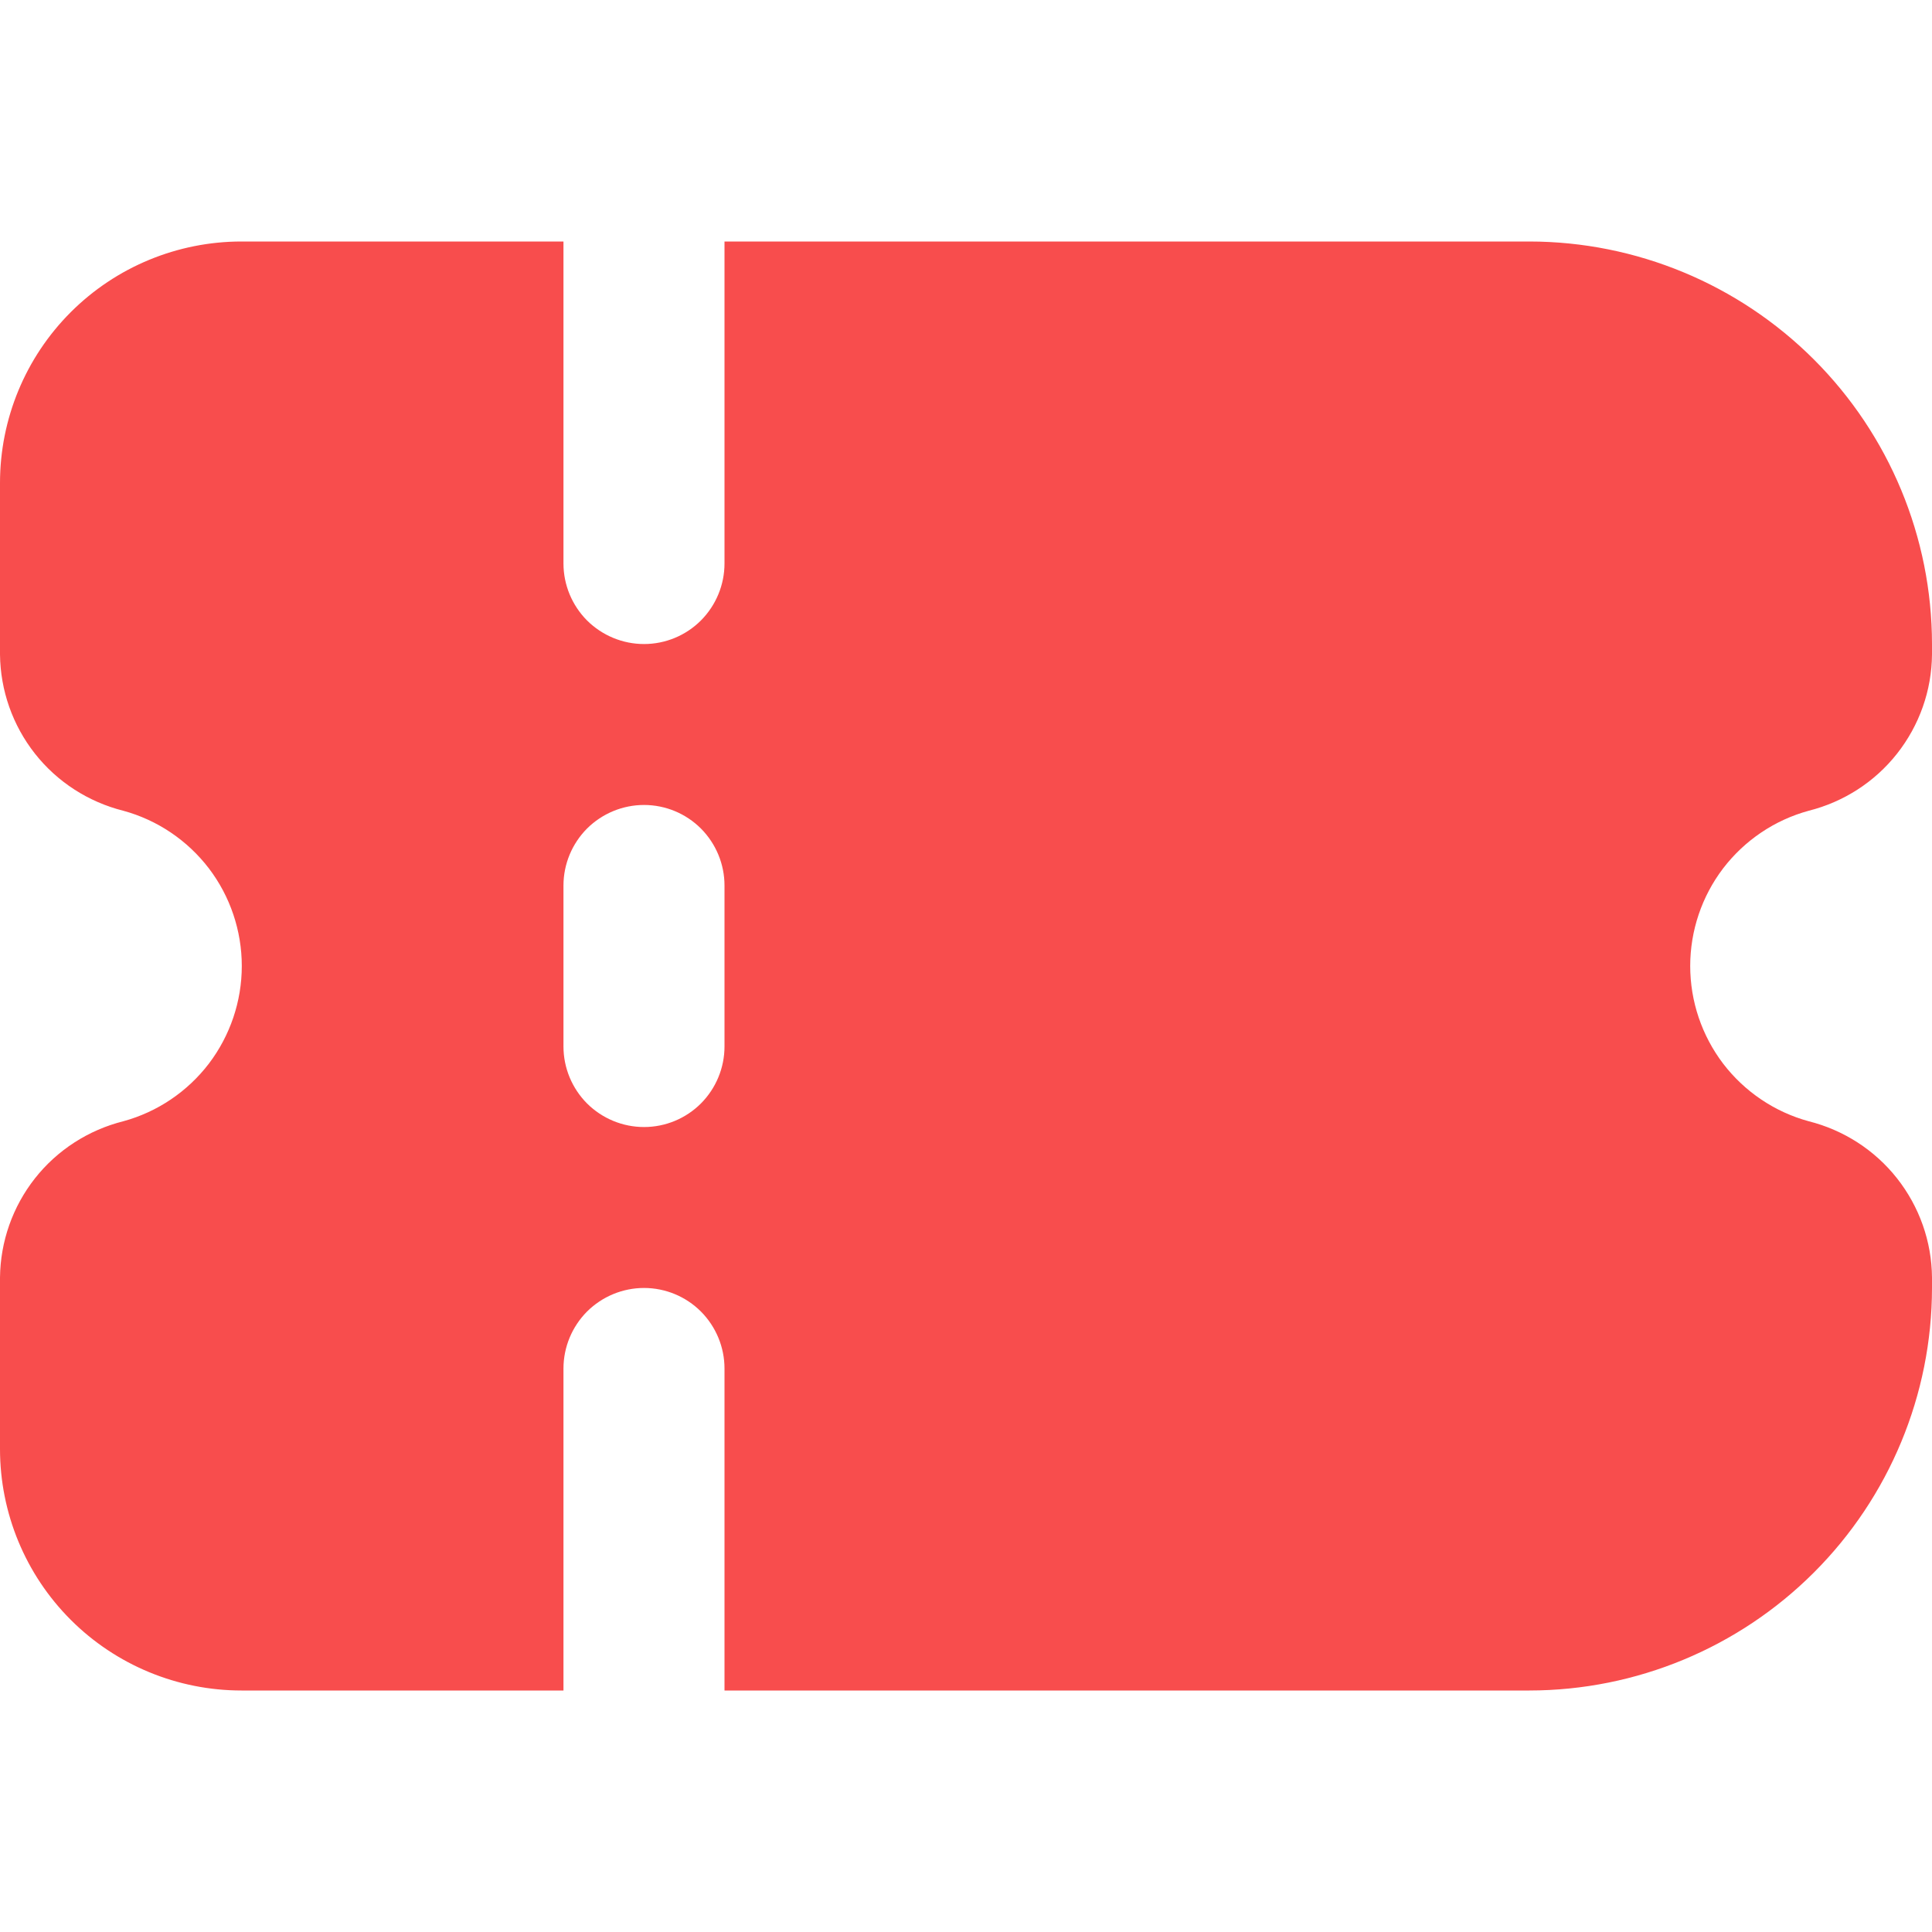 <svg width="20" height="20" viewBox="0 0 20 20" fill="none" xmlns="http://www.w3.org/2000/svg">
<path d="M0 5V6.775C0.004 7.148 0.131 7.509 0.362 7.802C0.593 8.095 0.915 8.302 1.277 8.393C1.629 8.489 1.94 8.699 2.162 8.989C2.383 9.279 2.503 9.635 2.503 10C2.503 10.365 2.383 10.72 2.162 11.011C1.94 11.301 1.629 11.511 1.277 11.607C0.915 11.698 0.593 11.905 0.362 12.198C0.131 12.491 0.004 12.852 0 13.225V15C0 15.663 0.263 16.299 0.732 16.768C1.201 17.237 1.837 17.5 2.5 17.5H5.833L5.833 14.167C5.833 13.946 5.921 13.734 6.077 13.577C6.234 13.421 6.446 13.333 6.667 13.333C6.888 13.333 7.1 13.421 7.256 13.577C7.412 13.734 7.5 13.946 7.5 14.167L7.5 17.5H15.833C16.938 17.499 17.997 17.059 18.778 16.278C19.559 15.497 19.999 14.438 20 13.333V13.225C19.997 12.852 19.869 12.491 19.638 12.198C19.407 11.905 19.085 11.698 18.723 11.607C18.371 11.511 18.06 11.301 17.838 11.011C17.617 10.72 17.497 10.365 17.497 10C17.497 9.635 17.617 9.279 17.838 8.989C18.06 8.699 18.371 8.489 18.723 8.393C19.085 8.302 19.407 8.095 19.638 7.802C19.869 7.509 19.997 7.148 20 6.775V6.667C19.999 5.562 19.559 4.503 18.778 3.722C17.997 2.941 16.938 2.501 15.833 2.5L7.5 2.5V5.833C7.5 6.054 7.412 6.266 7.256 6.423C7.1 6.579 6.888 6.667 6.667 6.667C6.446 6.667 6.234 6.579 6.077 6.423C5.921 6.266 5.833 6.054 5.833 5.833V2.5H2.5C1.837 2.5 1.201 2.763 0.732 3.232C0.263 3.701 0 4.337 0 5ZM7.5 9.167V10.833C7.5 11.054 7.412 11.266 7.256 11.423C7.1 11.579 6.888 11.667 6.667 11.667C6.446 11.667 6.234 11.579 6.077 11.423C5.921 11.266 5.833 11.054 5.833 10.833V9.167C5.833 8.946 5.921 8.734 6.077 8.577C6.234 8.421 6.446 8.333 6.667 8.333C6.888 8.333 7.1 8.421 7.256 8.577C7.412 8.734 7.5 8.946 7.5 9.167Z" fill="#F84D4D"/>
</svg>
